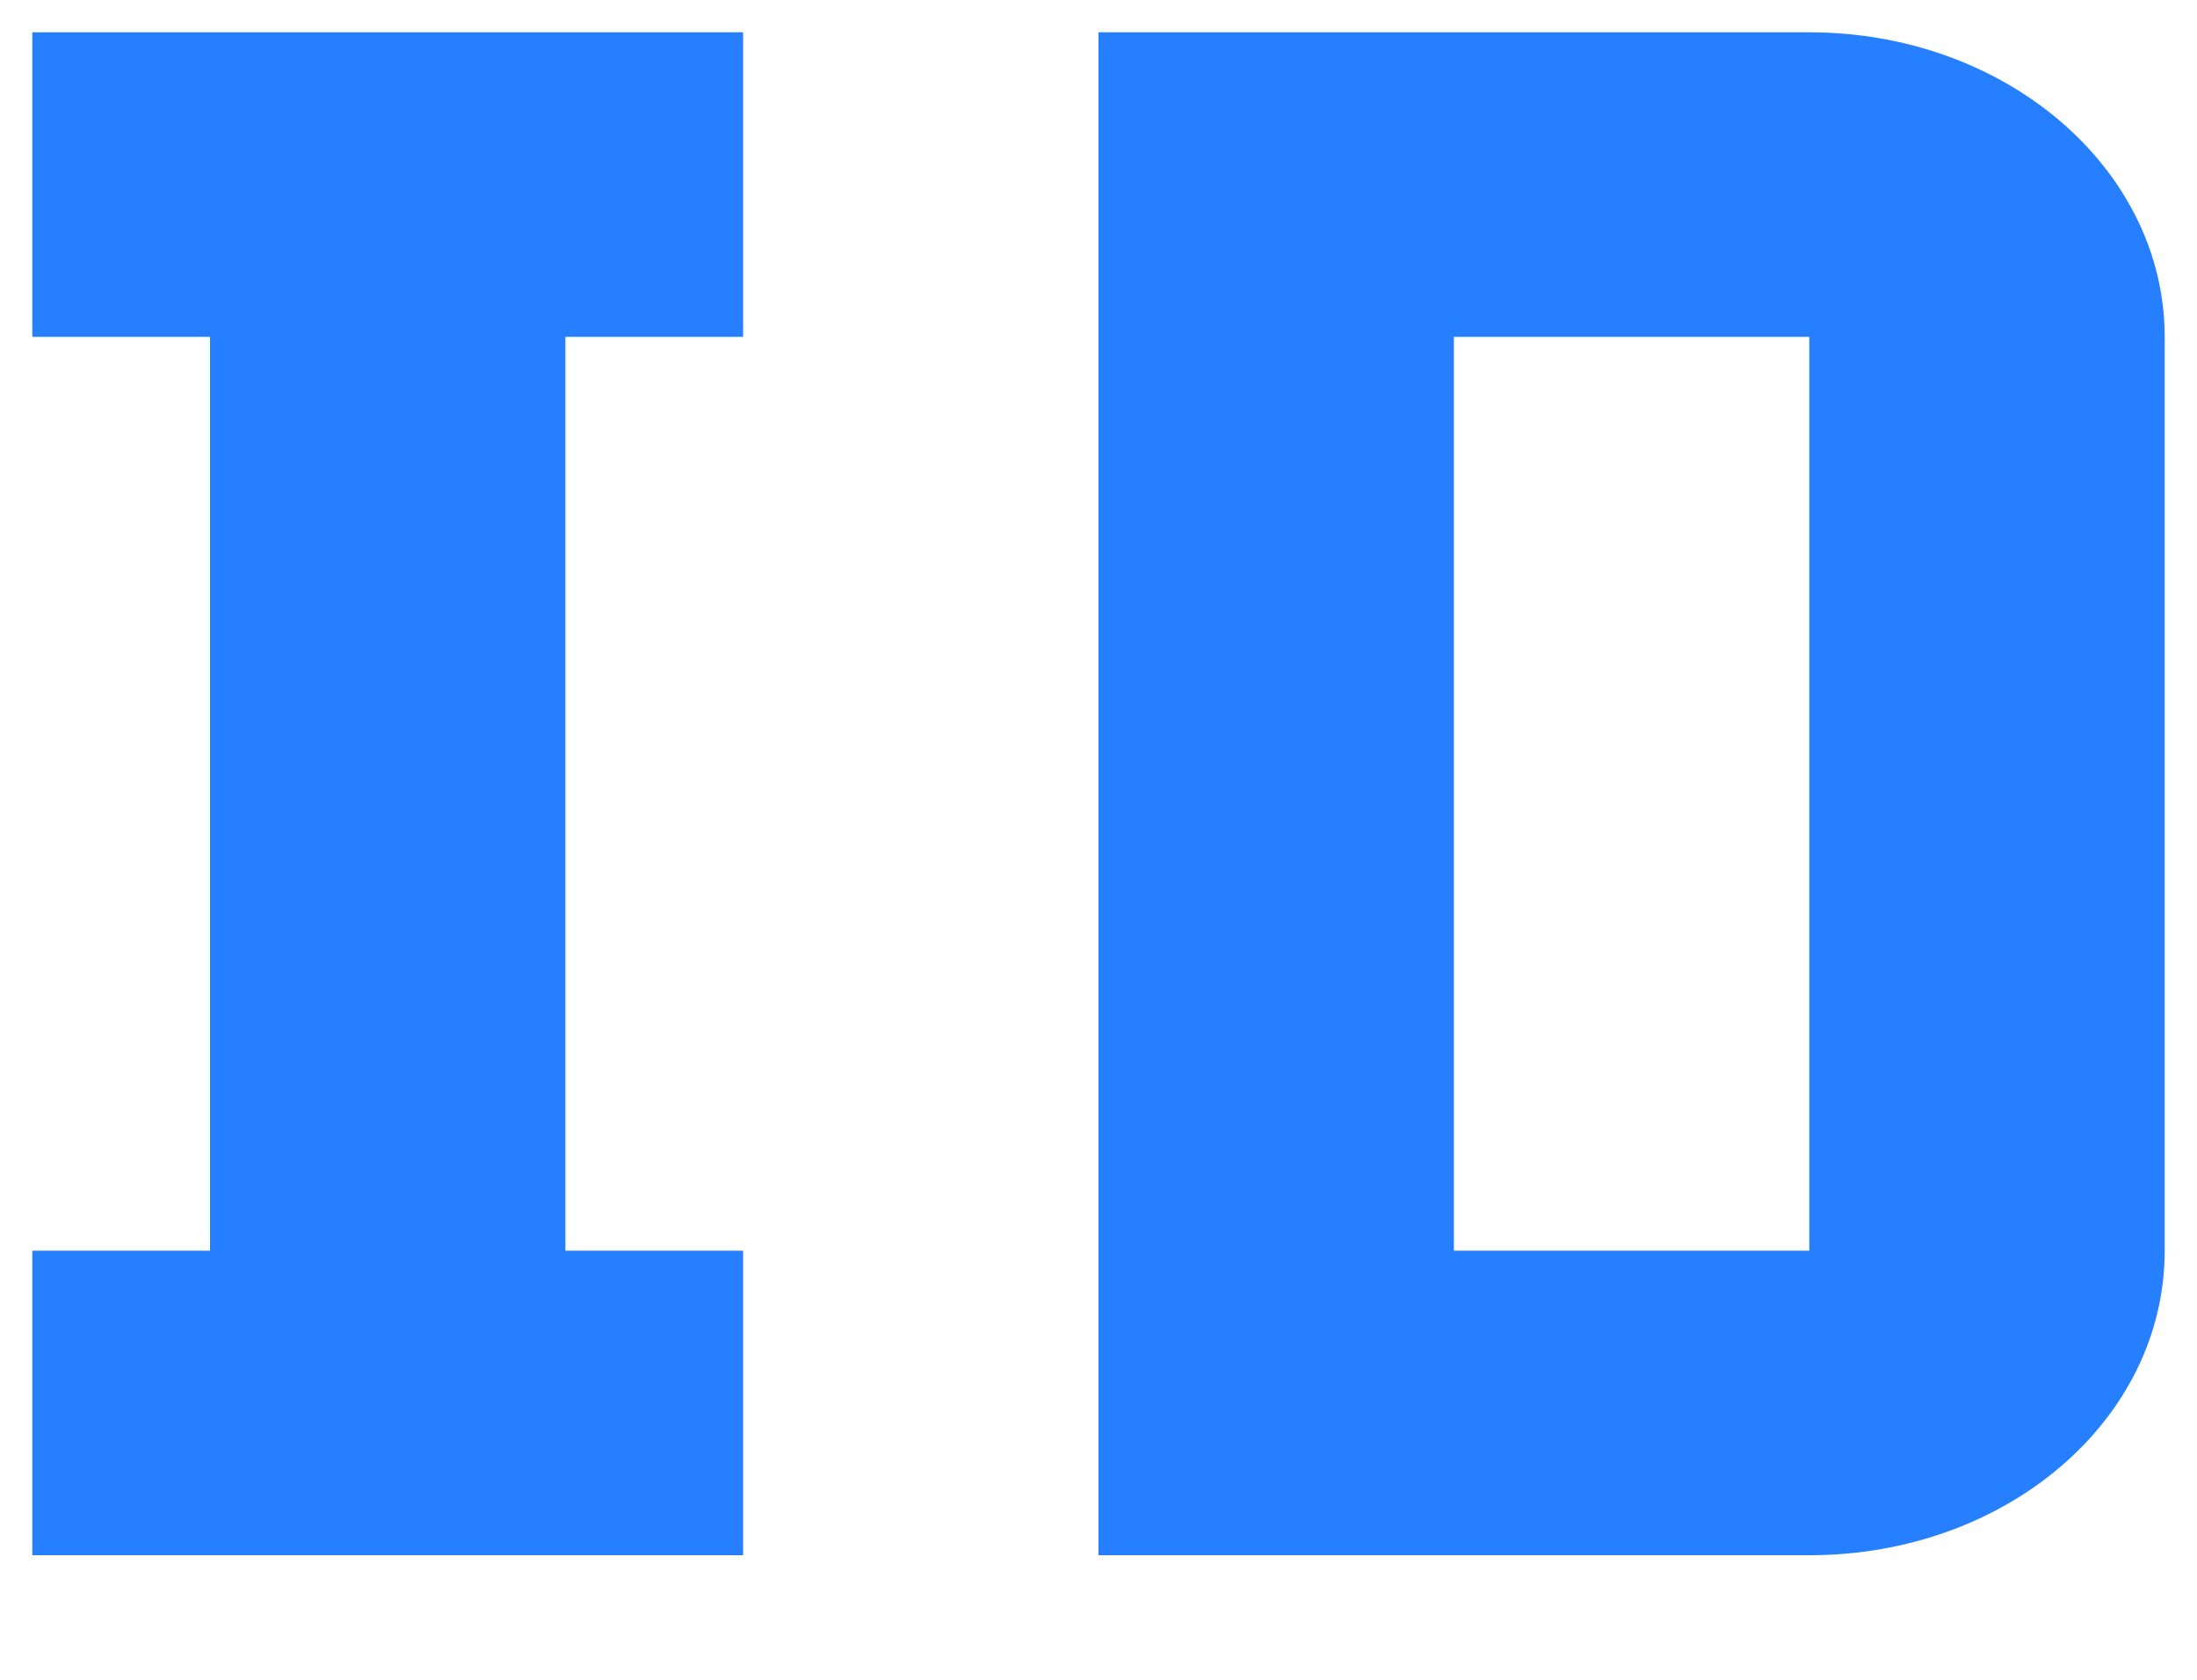 <svg width="17" height="13" viewBox="0 0 17 13" fill="none" xmlns="http://www.w3.org/2000/svg">
<path d="M5.75 0.25V2.607H4.375V9.679H5.75V12.036H0.25V9.679H1.625V2.607H0.25V0.25H5.75ZM14 0.25C15.526 0.25 16.75 1.311 16.75 2.607V9.679C16.75 10.987 15.526 12.036 14 12.036H8.5V0.25H14ZM14 2.607H11.25V9.679H14V2.607Z" fill="#267FFF"/>
</svg>

